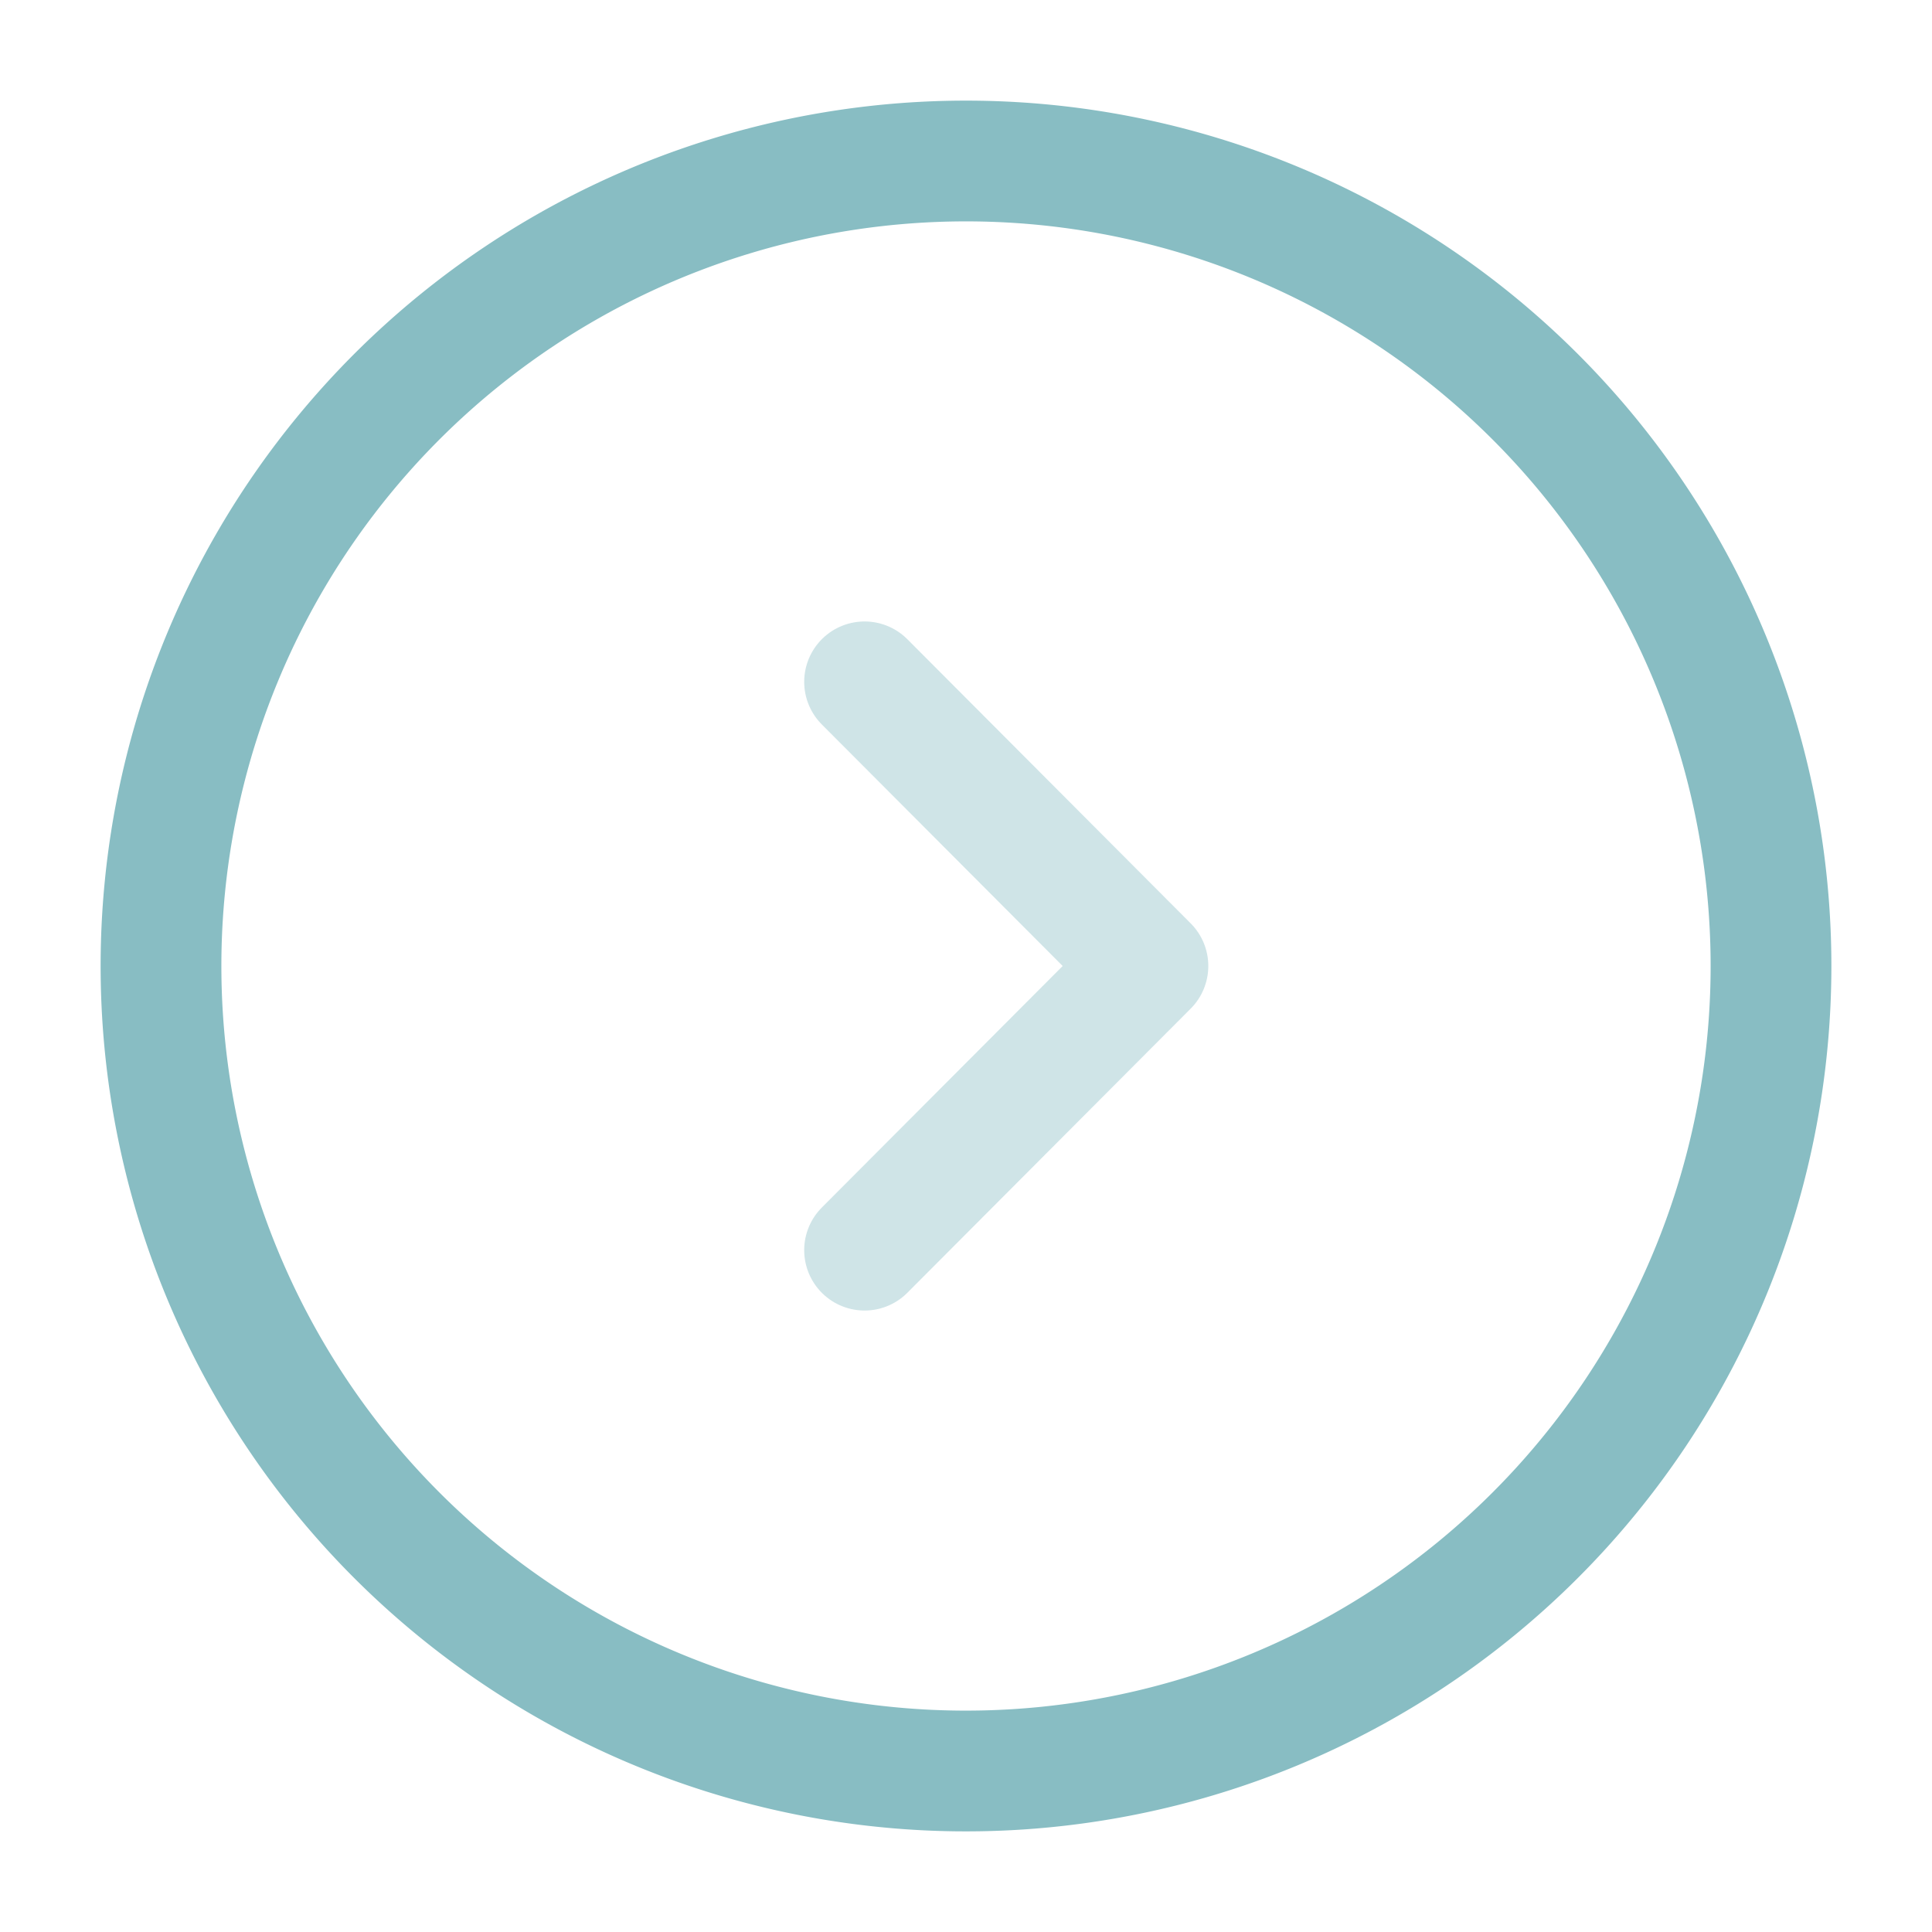 <svg xmlns="http://www.w3.org/2000/svg" width="24" height="24" viewBox="0 0 24 24">
  <g id="right_arrow_border_circle" transform="translate(-293 -568)">
    <g id="arrow-circle-right_twotone" data-name="arrow-circle-right/twotone" transform="translate(293 568)">
      <g id="vuesax_twotone_arrow-circle-right" data-name="vuesax/twotone/arrow-circle-right">
        <g id="arrow-circle-right">
          <path id="Vector" d="M20,10A10,10,0,1,1,10,0,10,10,0,0,1,20,10Z" transform="translate(2 2)" fill="none" stroke="#88bdc3" stroke-linecap="round" stroke-linejoin="round" stroke-width="1.5"/>
          <path id="Vector-2" data-name="Vector" d="M0,7.06,3.52,3.53,0,0" transform="translate(10.74 8.47)" fill="none" stroke="#88bdc3" stroke-linecap="round" stroke-linejoin="round" stroke-width="1.5" opacity="0.4"/>
          <path id="Vector-3" data-name="Vector" d="M0,0H24V24H0Z" transform="translate(24 24) rotate(180)" fill="none" opacity="0"/>
        </g>
      </g>
    </g>
  </g>
</svg>
